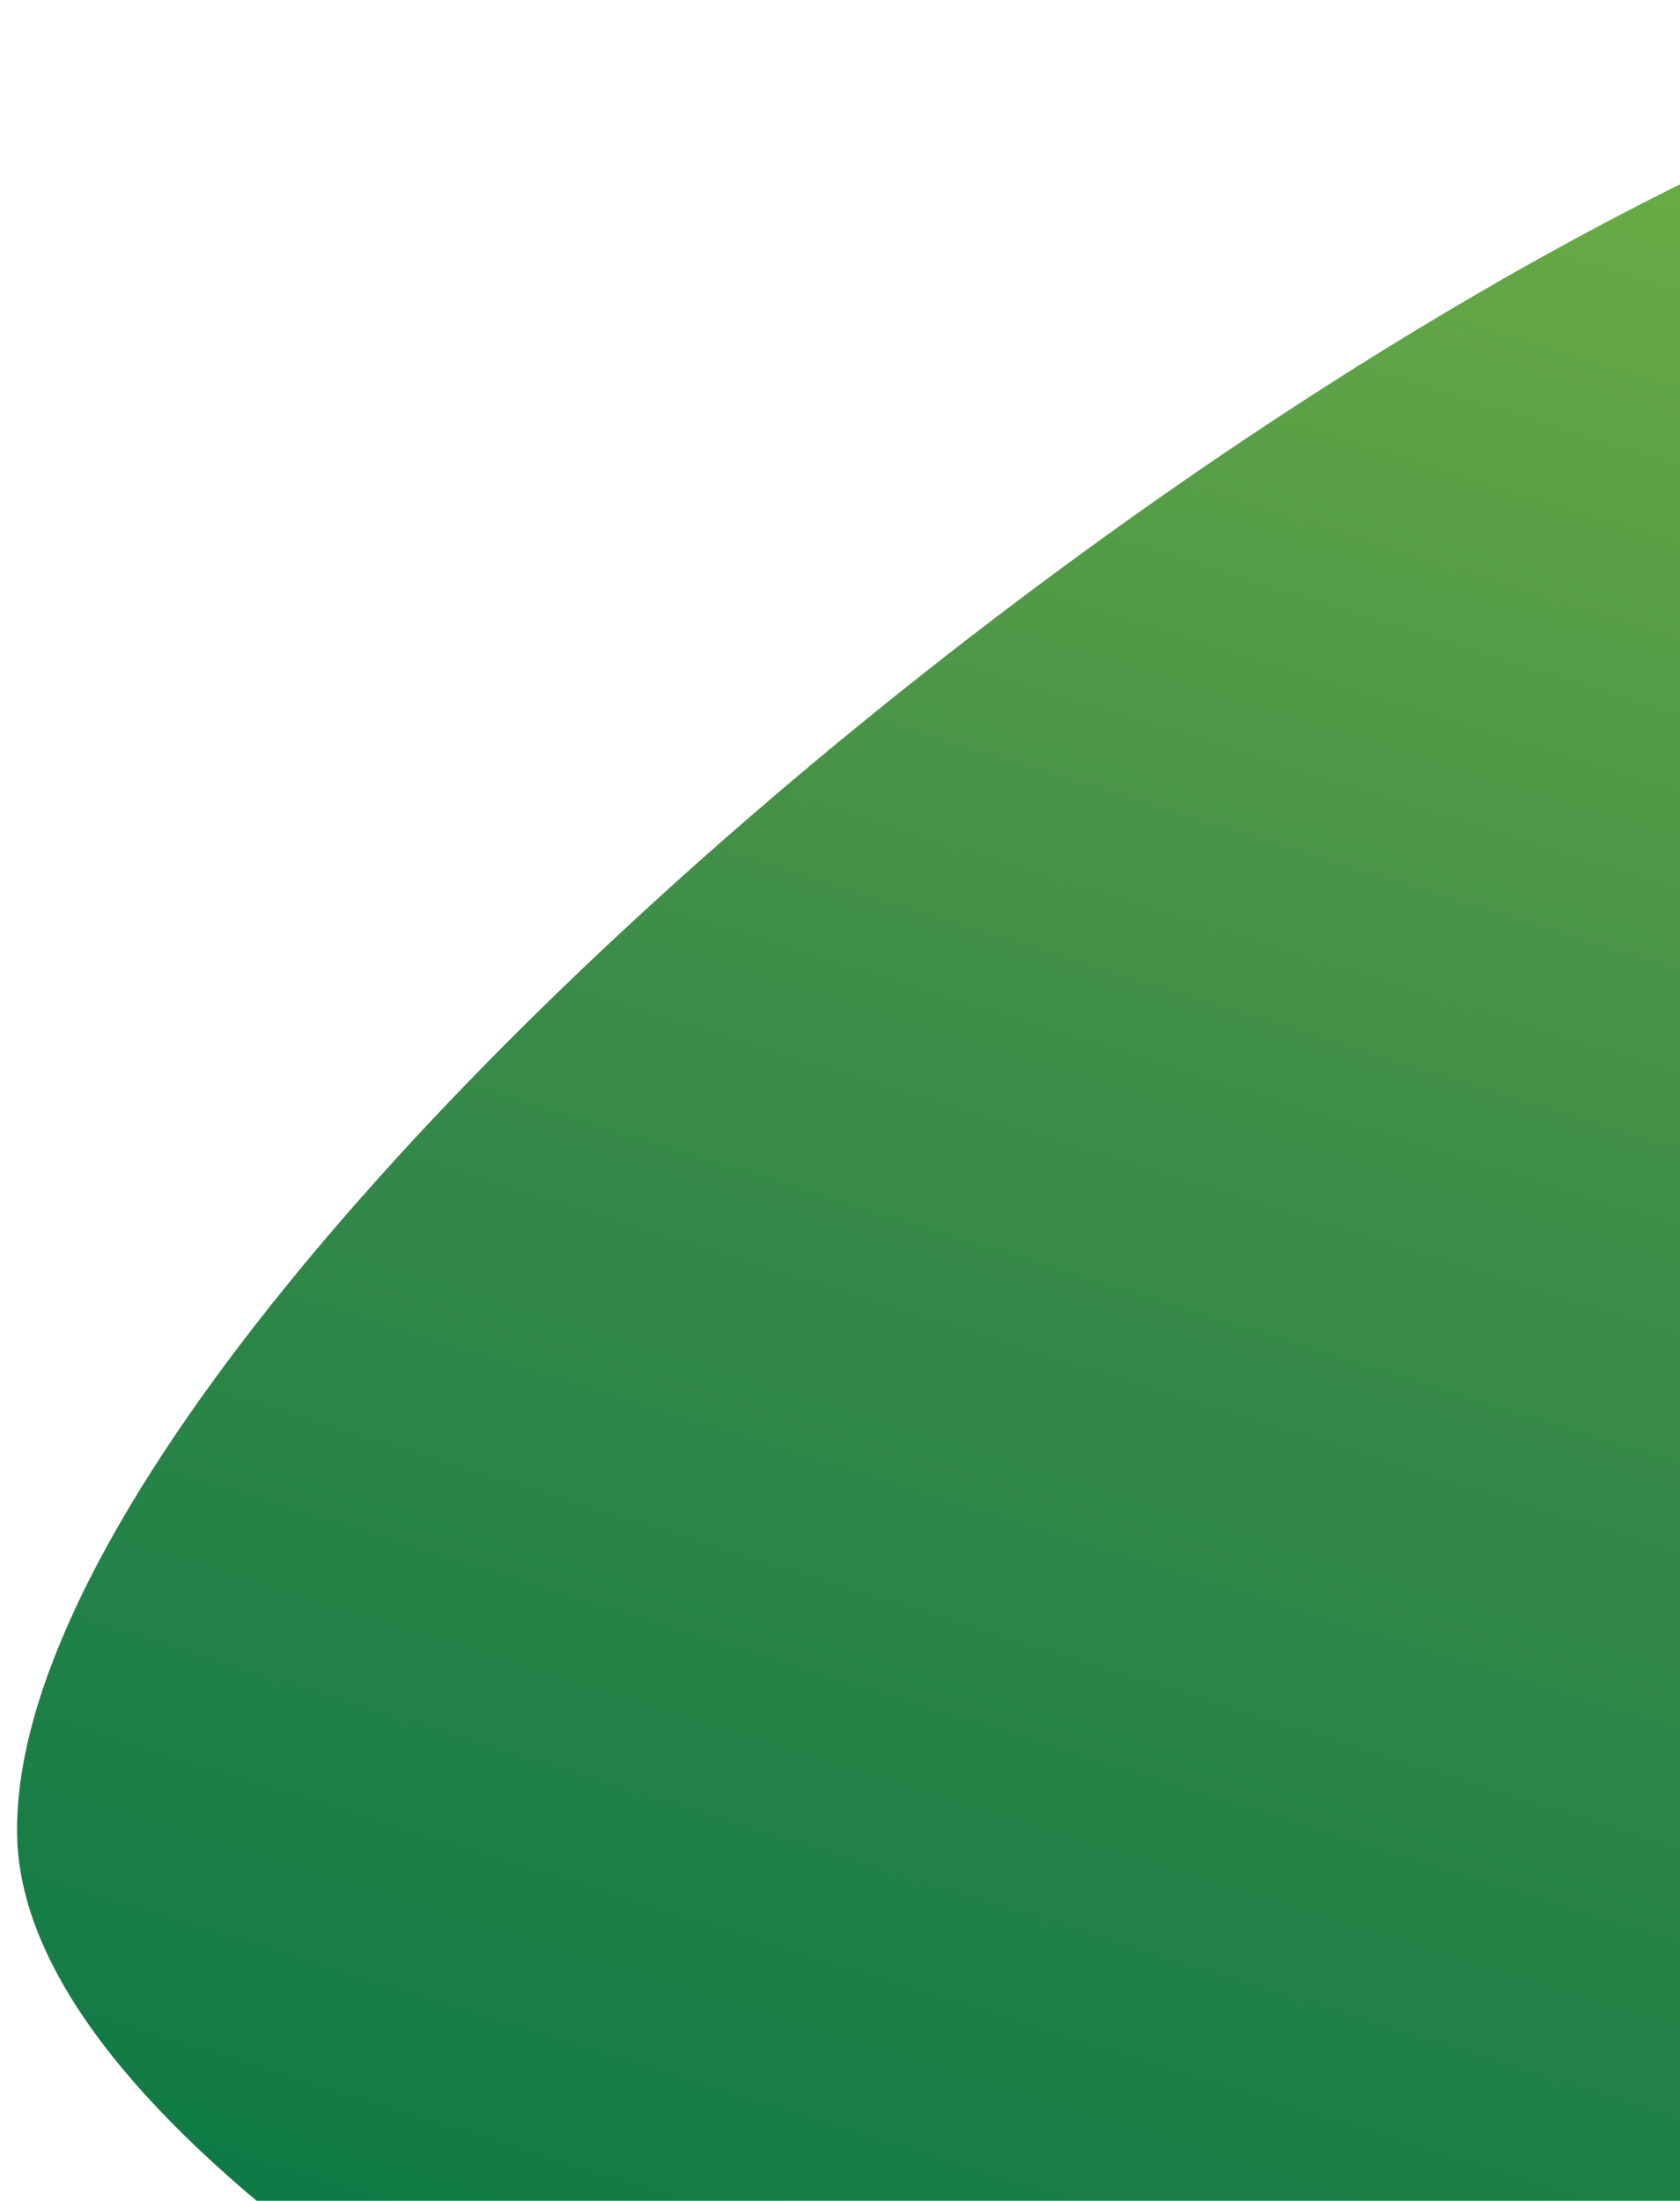 <svg width="71" height="93" viewBox="0 0 71 93" fill="none" xmlns="http://www.w3.org/2000/svg">
  <path d="M0.721 77.45C0.492 53.316 66.61 0.556 95.571 0.283C115.843 0.091 125.853 37.65 126.181 72.403C126.51 107.157 118.996 129.433 101.62 129.597C82.313 129.78 0.939 100.619 0.721 77.45Z" fill="url(#paint0_linear_45_30)"/>
  <defs>
    <linearGradient id="paint0_linear_45_30" x1="95.571" y1="0.283" x2="56.21" y2="126.164" gradientUnits="userSpaceOnUse">
      <stop stop-color="#77B444"/>
      <stop offset="0.468" stop-color="#3A8B48"/>
      <stop offset="1" stop-color="#007445"/>
    </linearGradient>
  </defs>
</svg>
